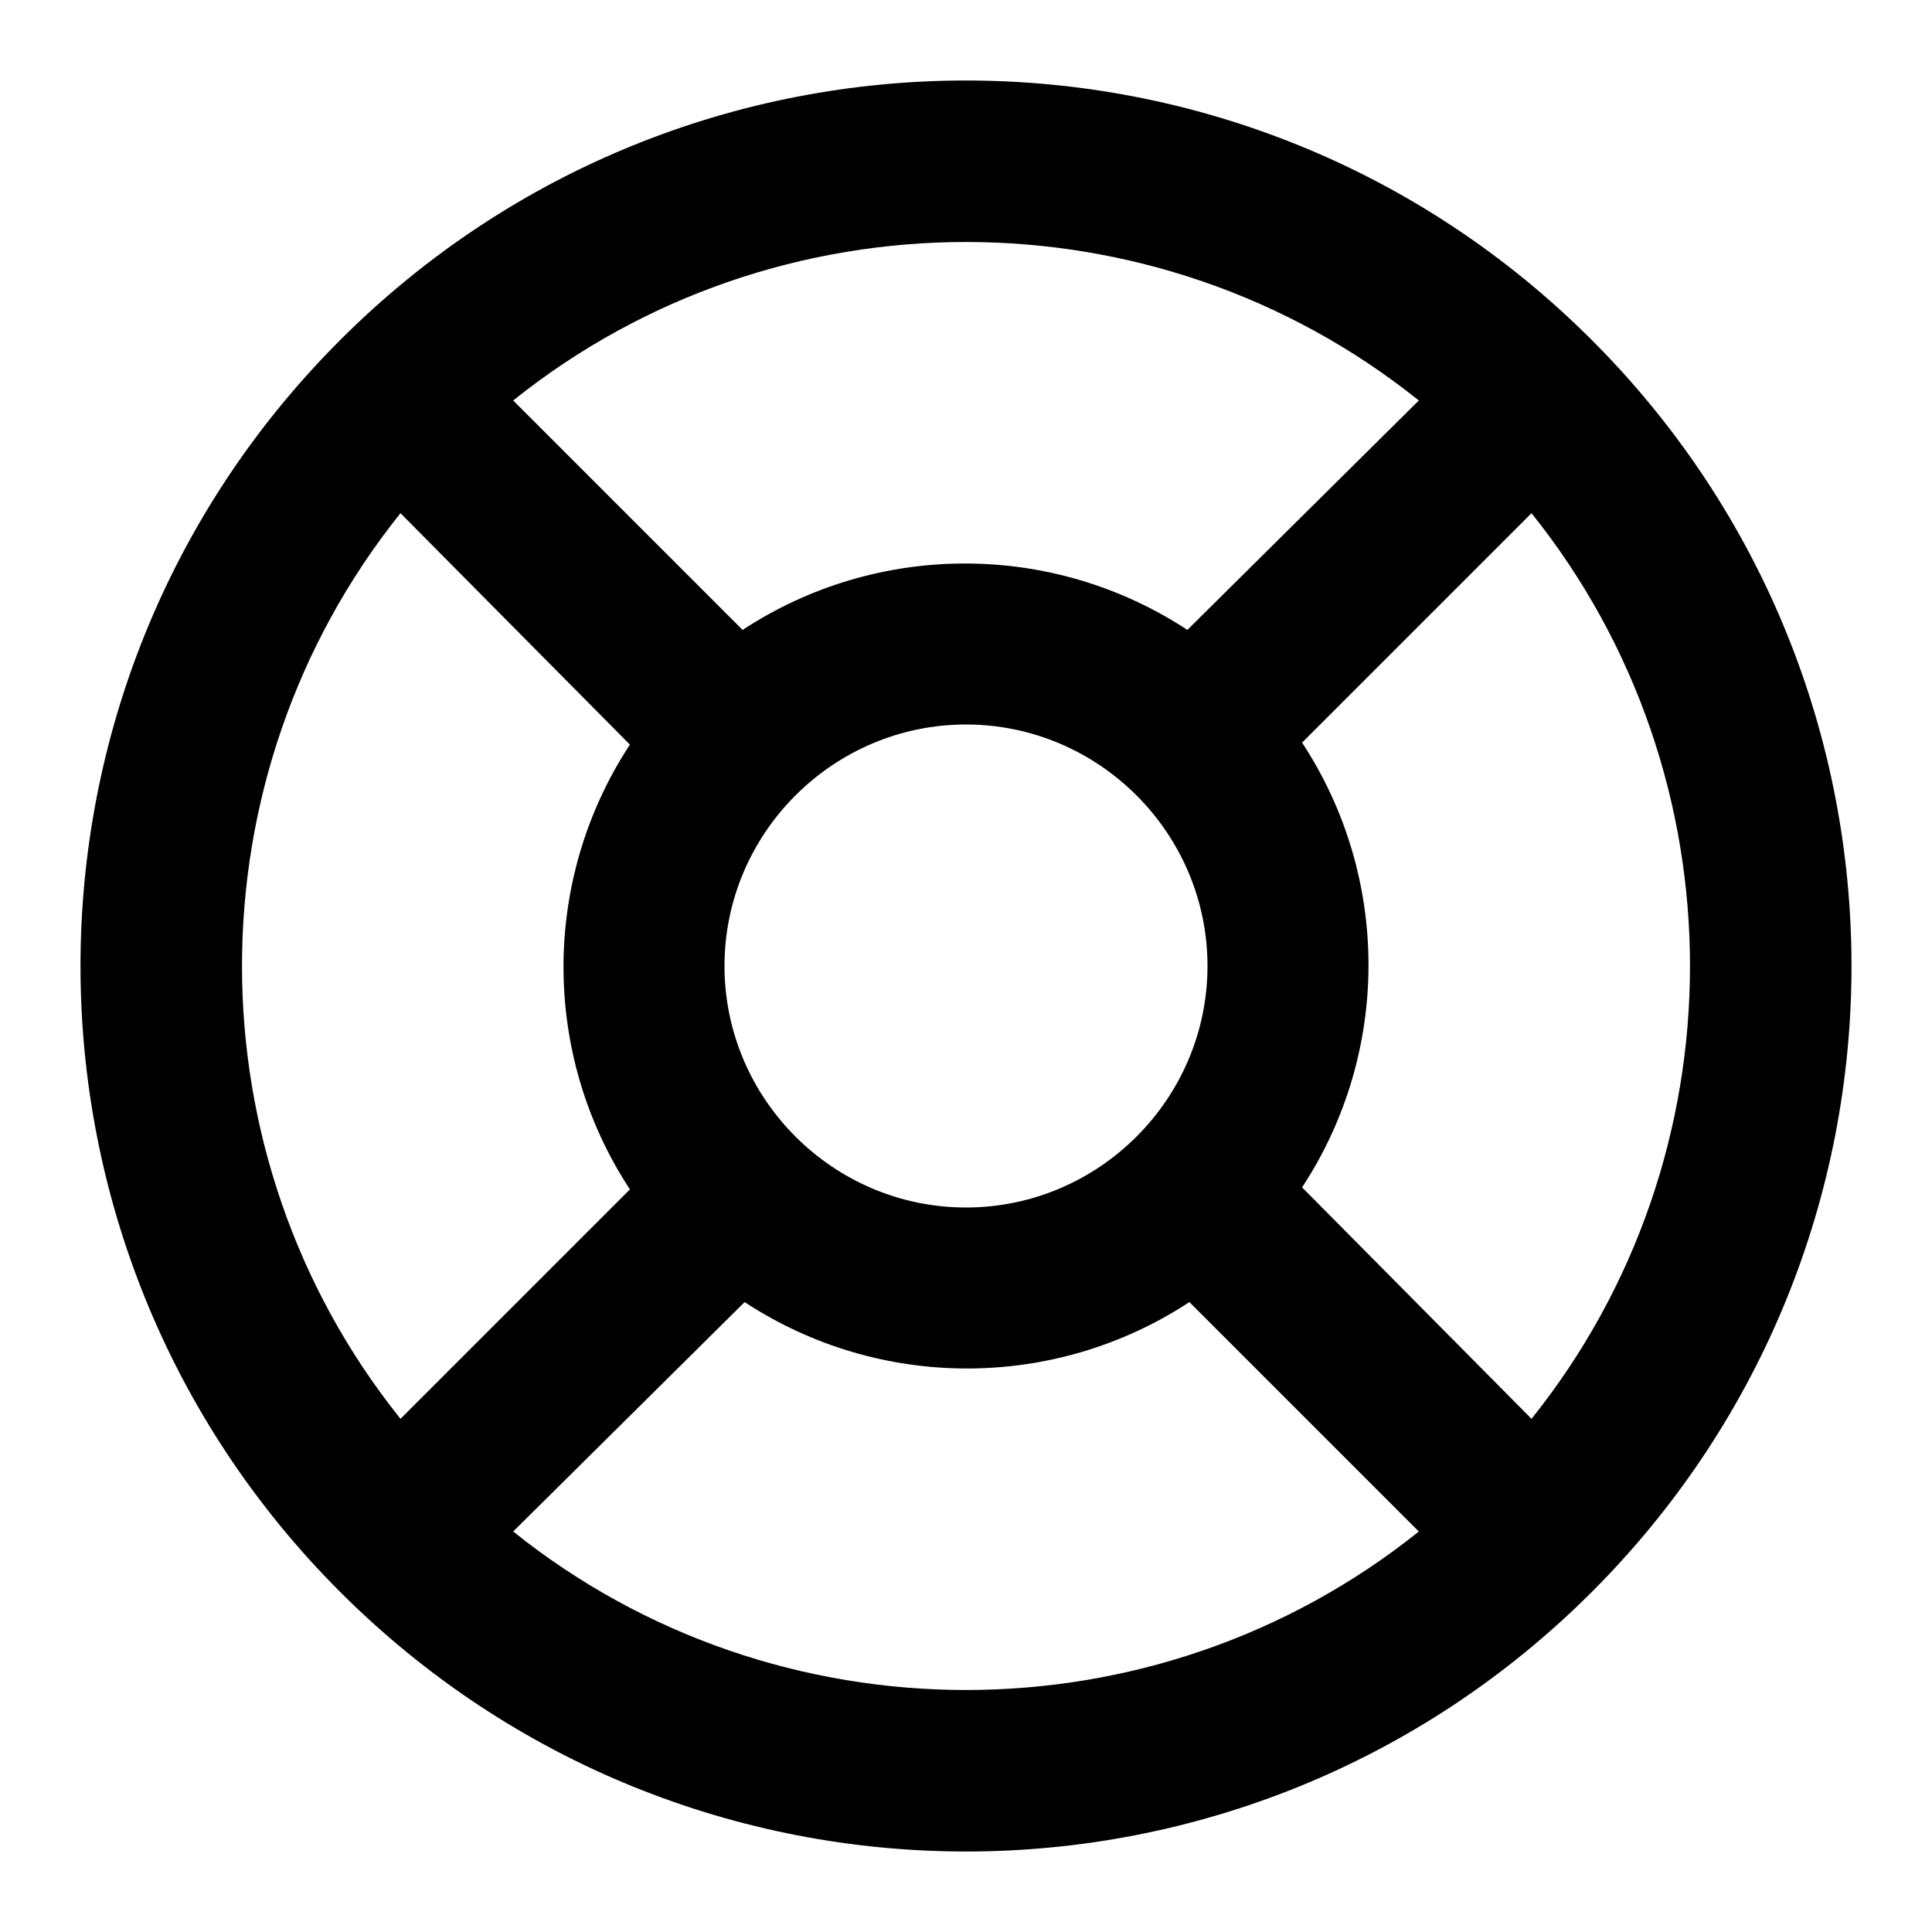 <?xml version="1.0" encoding="utf-8"?>
<!-- Generator: Adobe Illustrator 17.0.0, SVG Export Plug-In . SVG Version: 6.00 Build 0)  -->
<!DOCTYPE svg PUBLIC "-//W3C//DTD SVG 1.1//EN" "http://www.w3.org/Graphics/SVG/1.1/DTD/svg11.dtd">
<svg version="1.1" id="Layer_1" xmlns="http://www.w3.org/2000/svg" xmlns:xlink="http://www.w3.org/1999/xlink" x="0px" y="0px"
	 width="96px" height="96px" viewBox="0 0 96 96" enable-background="new 0 0 96 96" xml:space="preserve">
<path d="M79.1,16.9c-17.2-17.2-45-17.2-62.2,0s-17.2,45,0,62.2s45,17.2,62.2,0C96.3,61.9,96.3,34.1,79.1,16.9z M70.5,19.9L59,31.3
	c-6.7-4.4-15.4-4.4-22.1,0L25.5,19.9C38.6,9.4,57.4,9.4,70.5,19.9z M60,48c0,6.6-5.4,12-12,12s-12-5.4-12-12c0-6.6,5.4-12,12-12
	S60,41.4,60,48z M19.9,25.5L31.3,37c-4.4,6.7-4.4,15.4,0,22.1L19.9,70.5C9.4,57.4,9.4,38.6,19.9,25.5z M25.5,76.1L37,64.7
	c6.7,4.4,15.4,4.4,22.1,0l11.4,11.4C57.4,86.6,38.6,86.6,25.5,76.1z M76.1,70.5L64.7,59c4.4-6.7,4.4-15.4,0-22.1l11.4-11.4
	C86.6,38.6,86.6,57.4,76.1,70.5z"/>
</svg>
